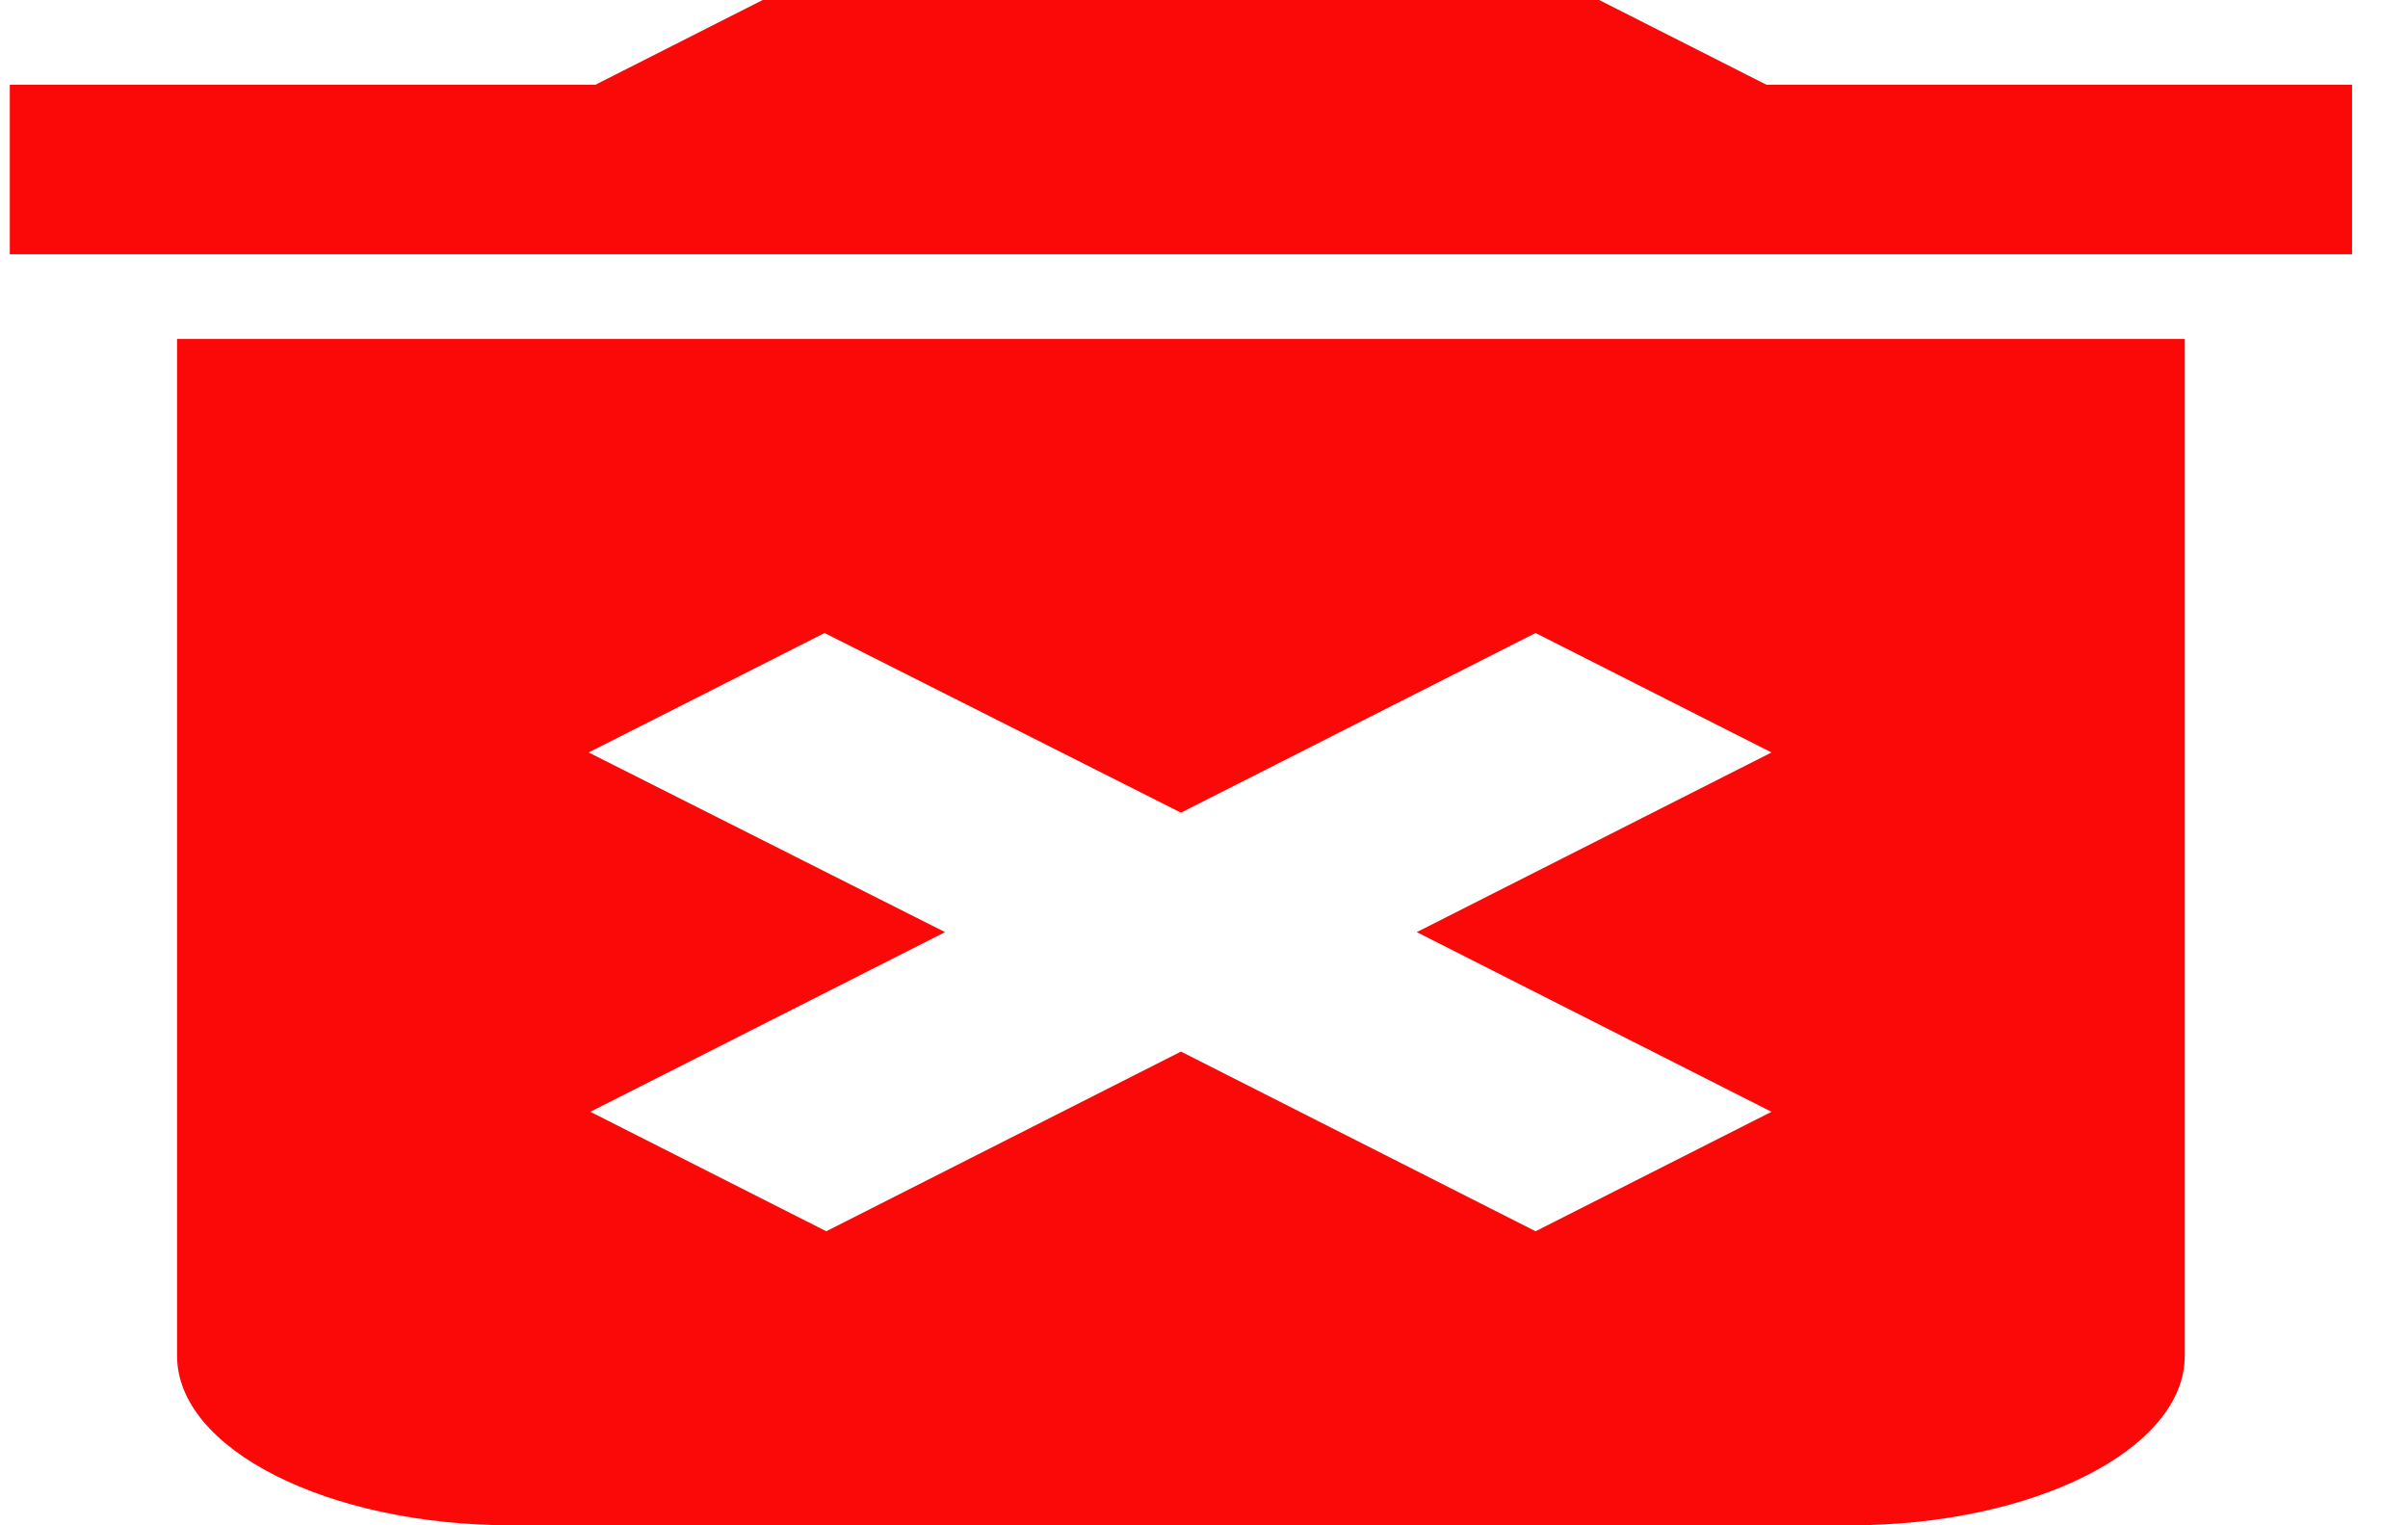 <svg width="30" height="19" viewBox="0 0 30 19" fill="none" xmlns="http://www.w3.org/2000/svg">
<path d="M2.206 16.889C2.206 18.05 4.082 19 6.375 19H23.05C25.343 19 27.219 18.05 27.219 16.889V4.222H2.206V16.889ZM7.334 9.373L10.273 7.885L14.713 10.123L19.131 7.885L22.07 9.373L17.651 11.611L22.07 13.849L19.131 15.337L14.713 13.099L10.294 15.337L7.355 13.849L11.774 11.611L7.334 9.373ZM22.008 1.056L19.923 0H9.502L7.417 1.056H0.122V3.167H29.303V1.056H22.008Z" fill="#FB0909"/>
</svg>
